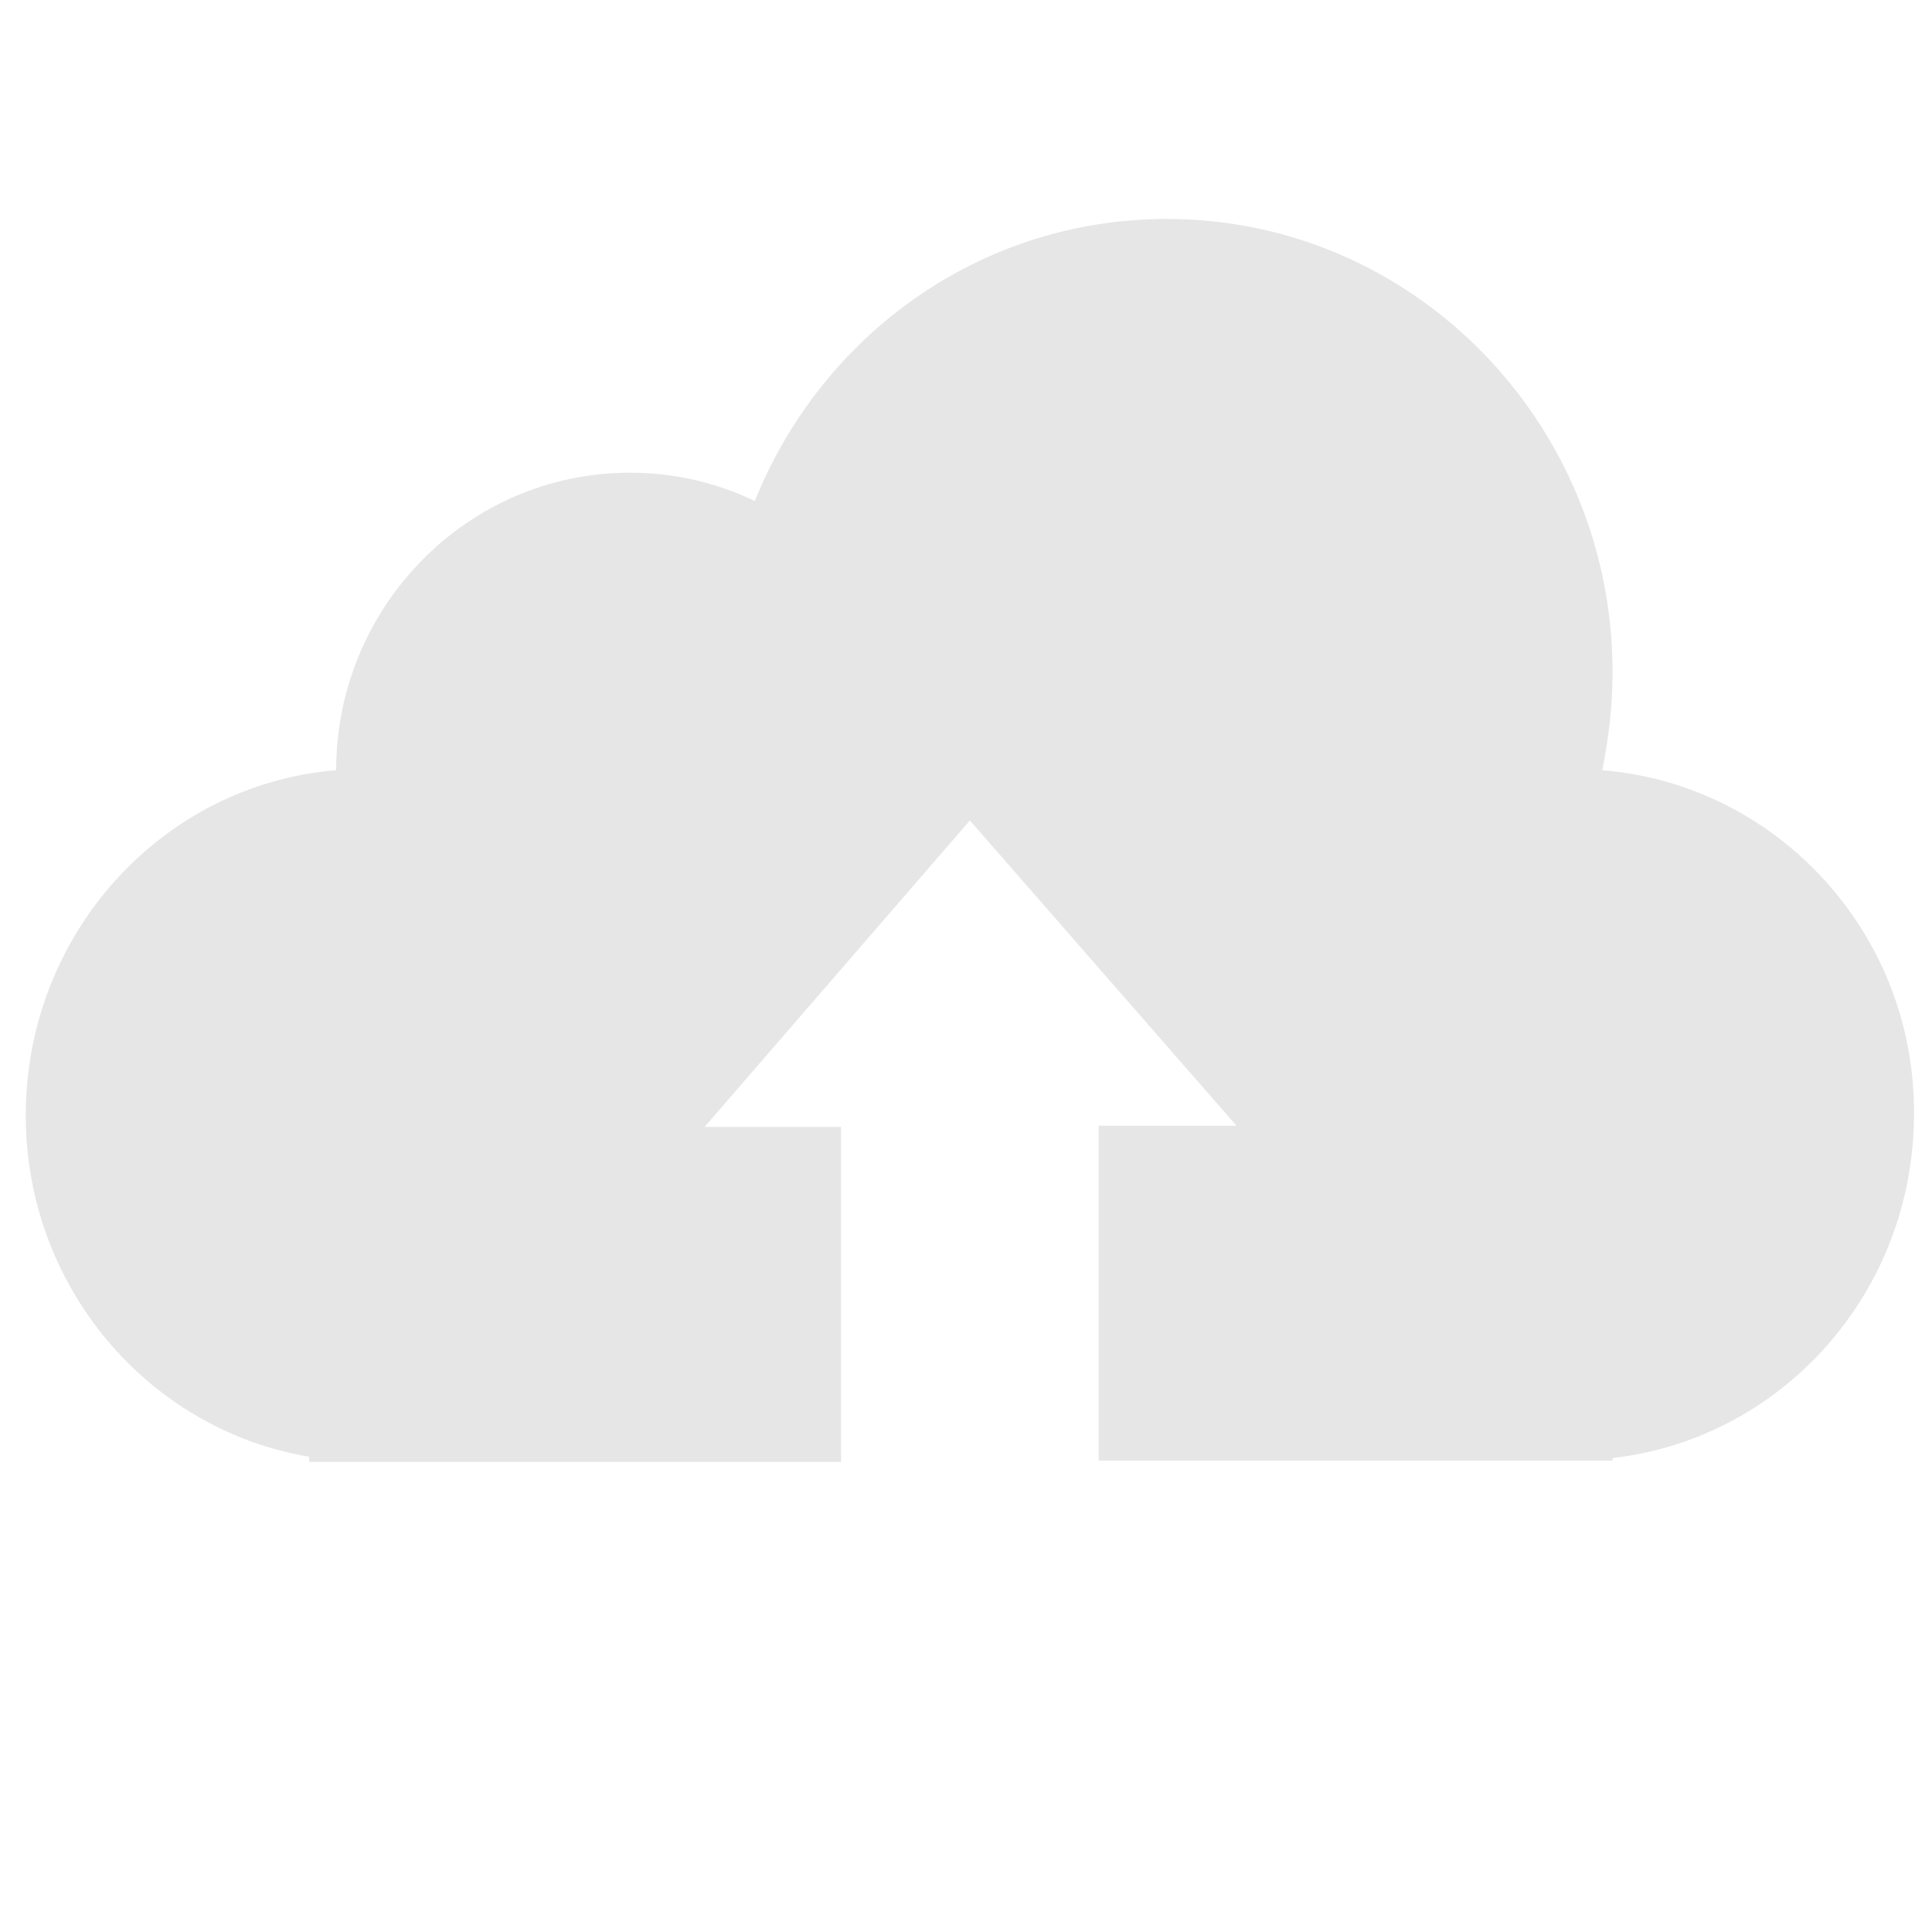 <?xml version="1.0" standalone="no"?><!DOCTYPE svg PUBLIC "-//W3C//DTD SVG 1.1//EN" "http://www.w3.org/Graphics/SVG/1.1/DTD/svg11.dtd"><svg t="1480696822921" class="icon" style="" viewBox="0 0 1024 1024" version="1.1" xmlns="http://www.w3.org/2000/svg" p-id="1599" xmlns:xlink="http://www.w3.org/1999/xlink" width="128" height="128"><defs><style type="text/css"></style></defs><path d="M849.237 408.235c3.413-17.067 5.461-34.133 5.461-51.883 0-132.437-105.813-240.299-236.203-240.299-98.987 0-182.955 61.44-218.453 149.504-19.797-9.557-42.325-15.019-66.219-15.019-86.016 0-155.648 70.997-155.648 157.696 0 0 0 0 0 0C86.016 415.744 13.653 494.933 13.653 591.189c0 90.795 64.853 166.571 150.187 180.907l0 2.731 281.941 0 0-177.493L373.419 597.333l140.629-162.475L655.36 596.651 582.315 596.651l0 177.493 272.384 0 0-1.365c90.112-10.24 159.744-88.064 159.744-182.272C1015.125 494.933 942.08 415.744 849.237 408.235z" p-id="1600" fill="#e6e6e6"></path></svg>
